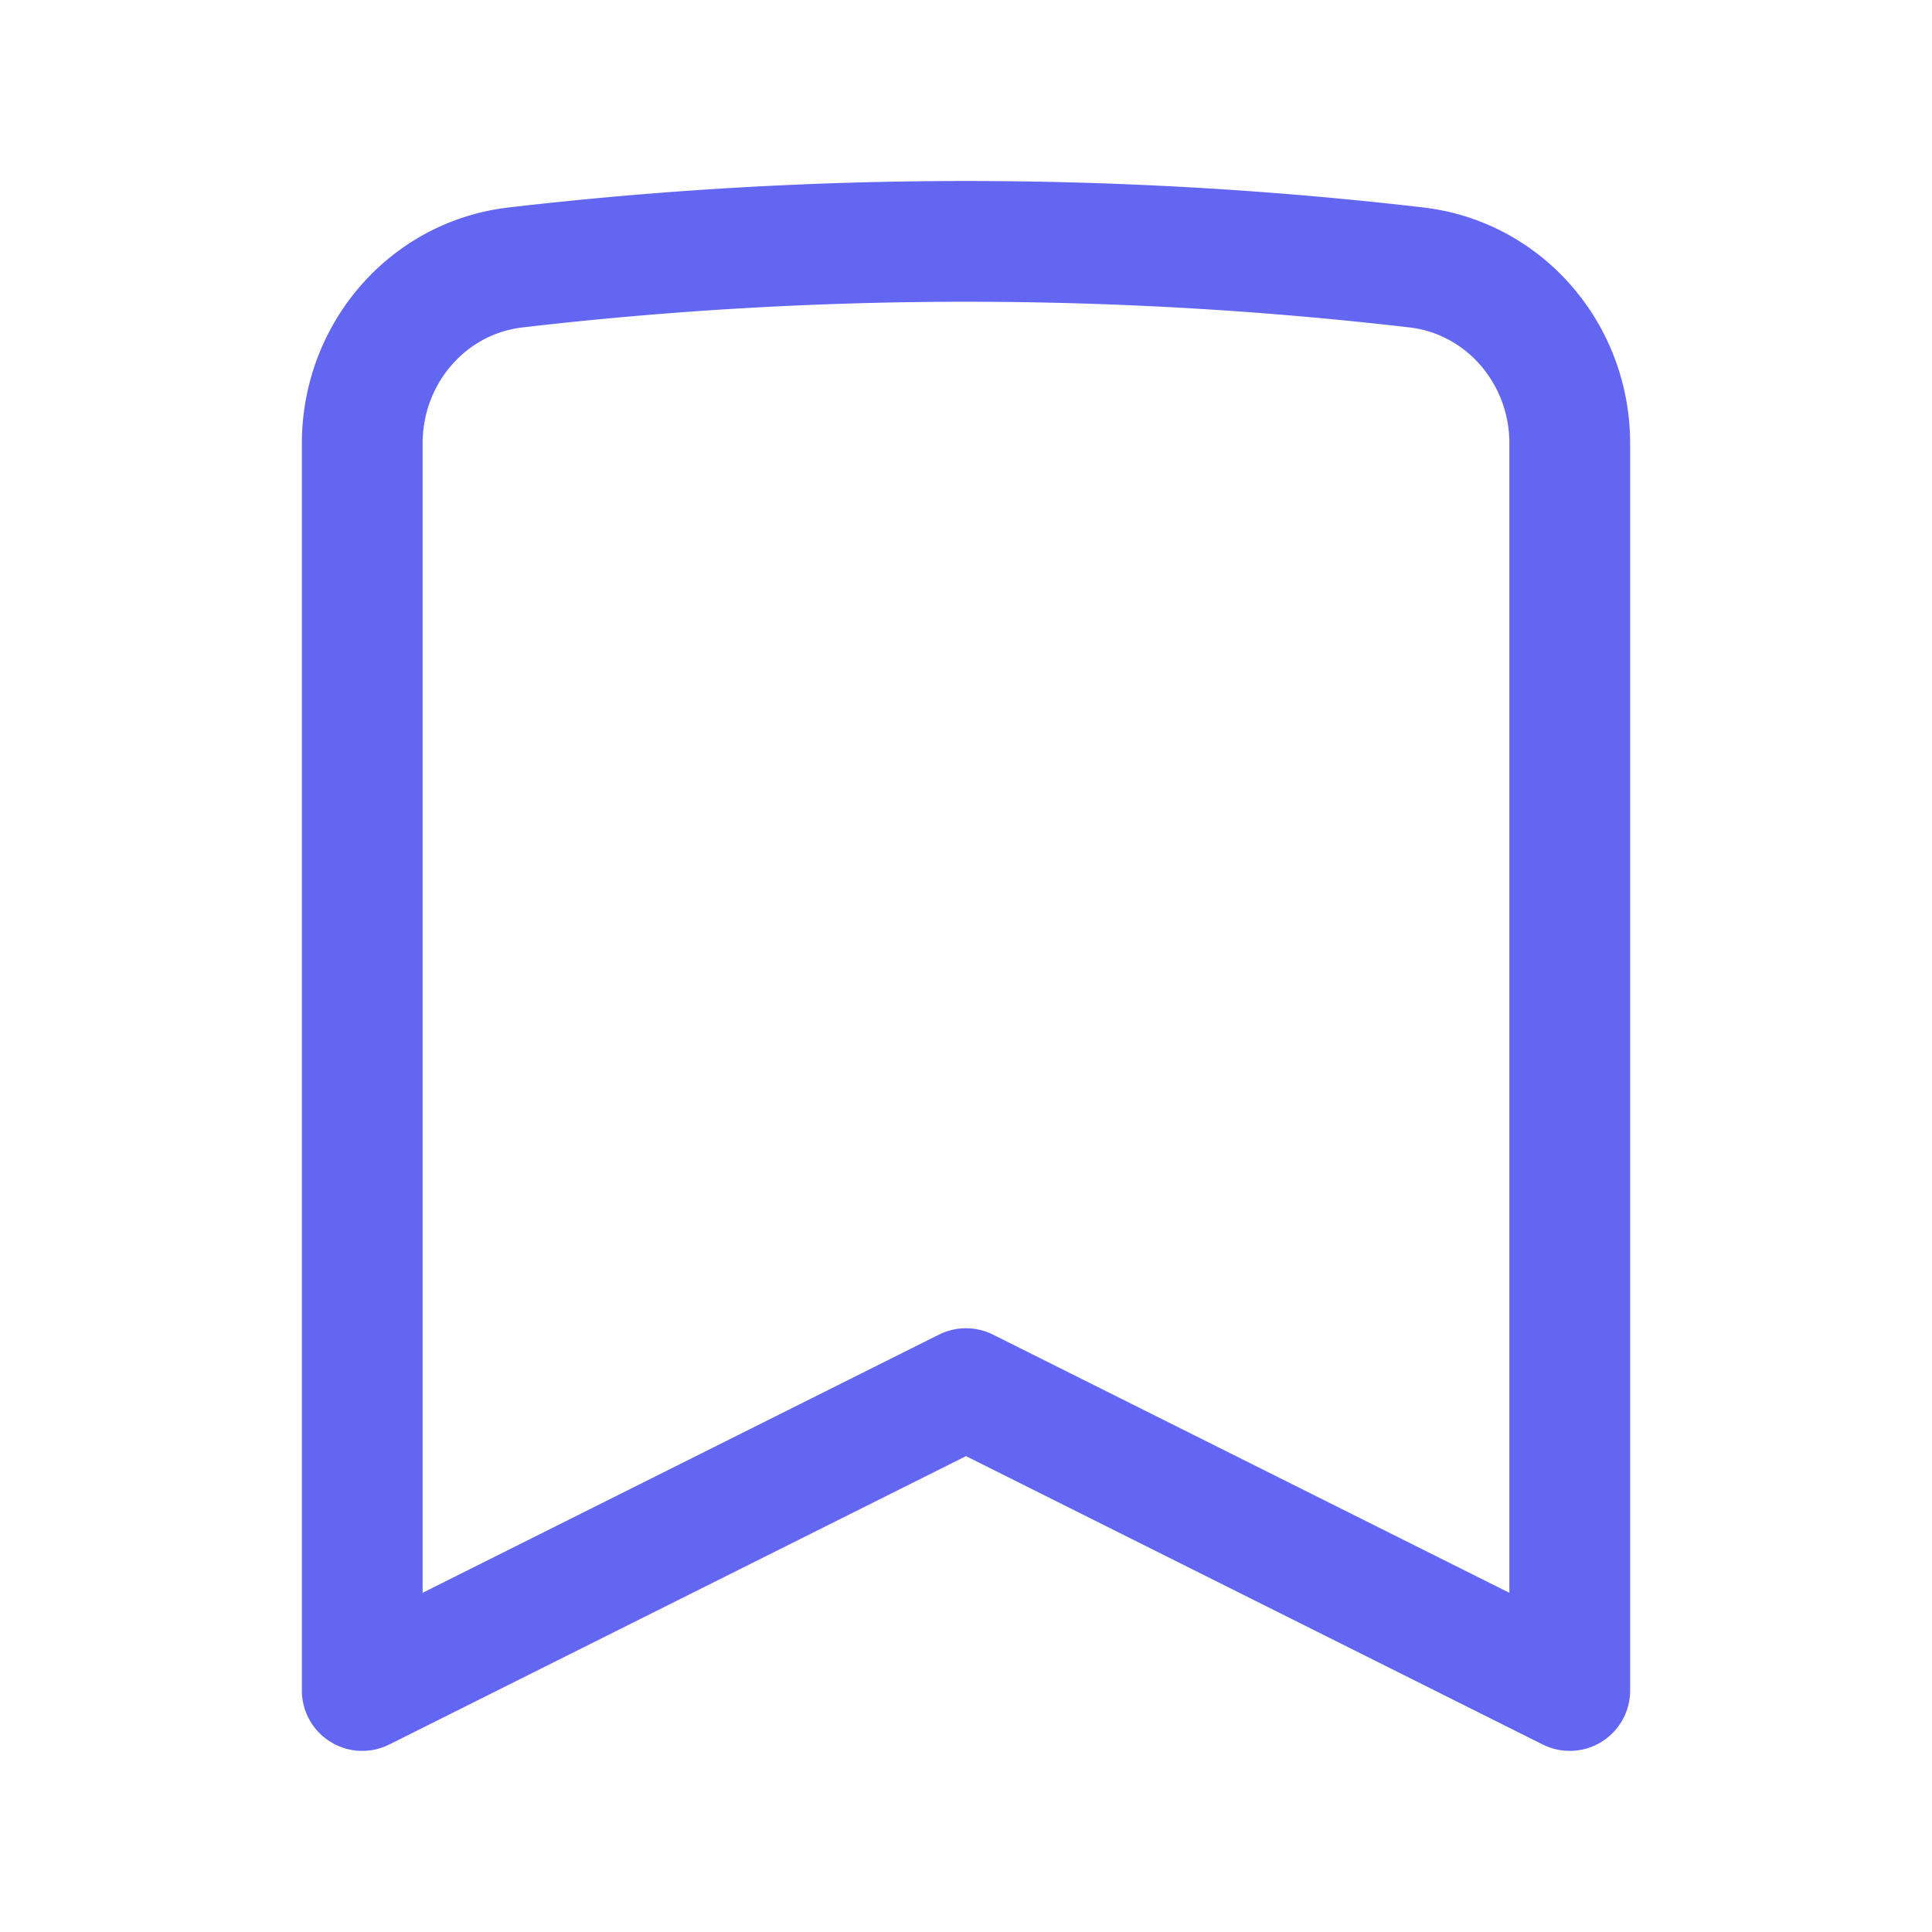 <svg xmlns="http://www.w3.org/2000/svg" viewBox="0 0 24 24" fill="none" stroke="#6366f1" stroke-width="1.5" stroke-linecap="round" stroke-linejoin="round">
  <path d="M17.593 3.322c1.1.128 1.907 1.077 1.907 2.185V21L12 17.25 4.5 21V5.507c0-1.108.806-2.057 1.907-2.185a48.507 48.507 0 0 1 11.186 0Z" />
</svg>